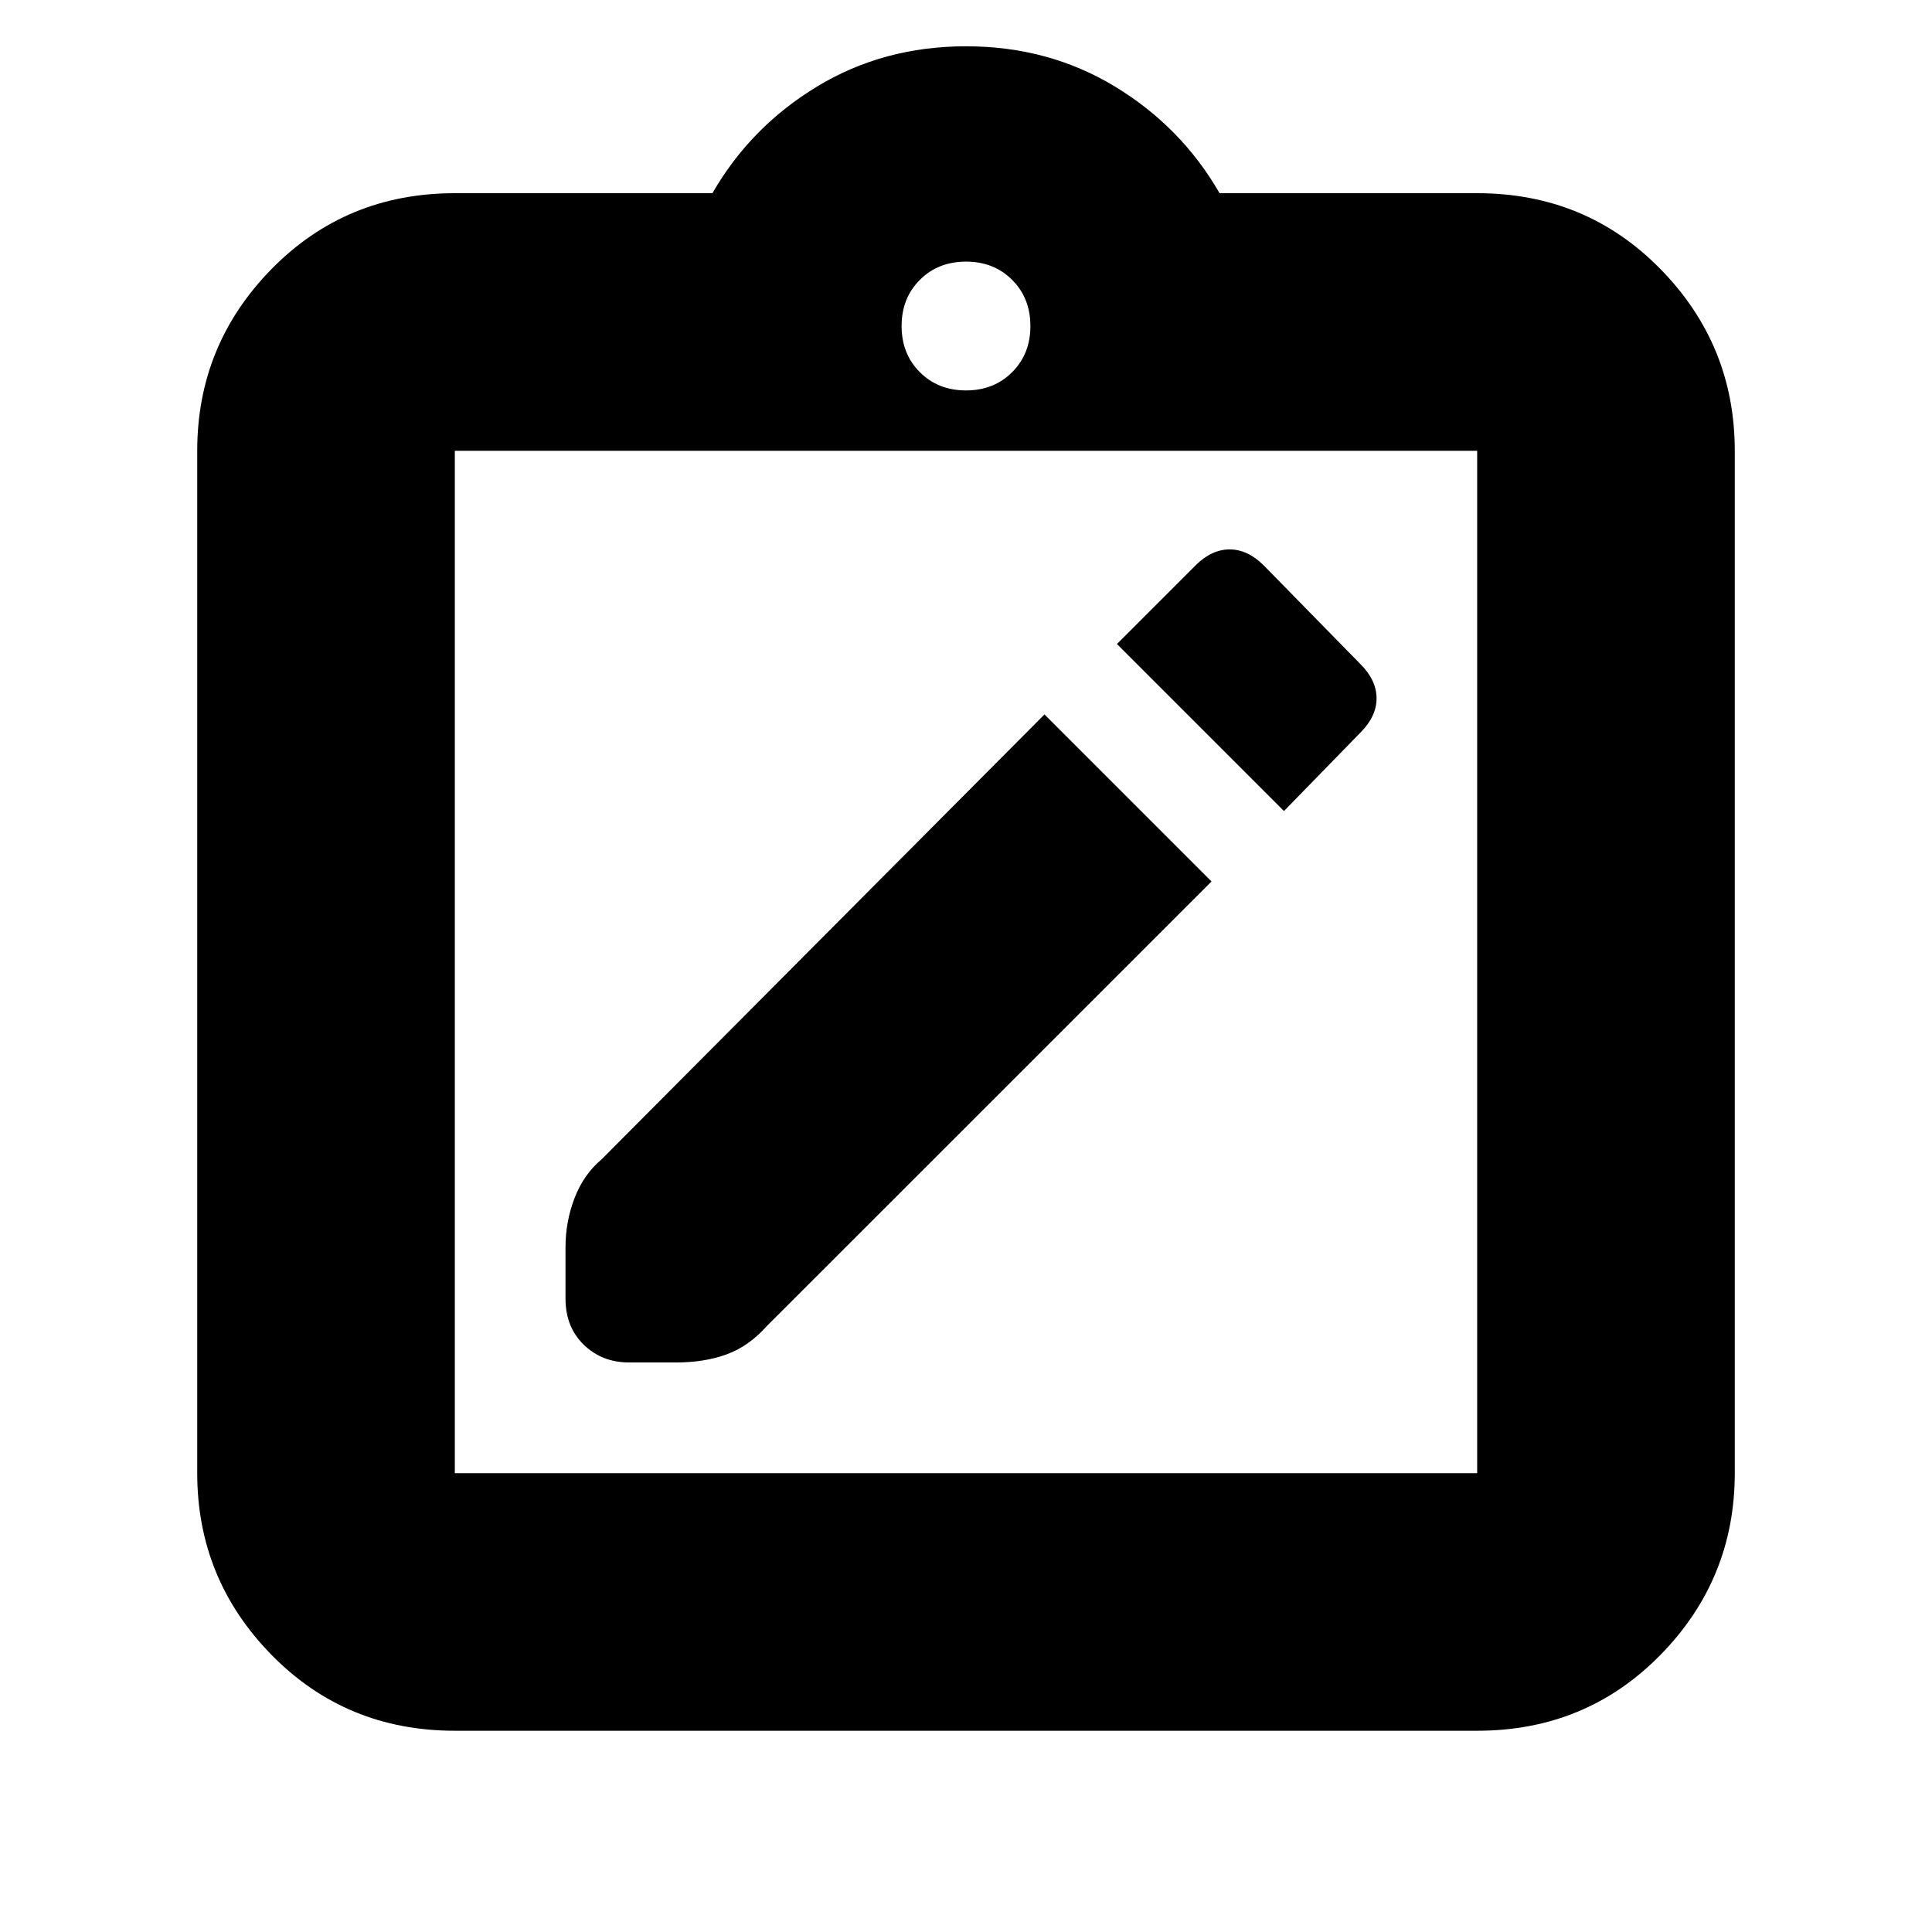 <svg xmlns="http://www.w3.org/2000/svg" height="20" viewBox="0 -960 960 960" width="20"><path d="M226-100q-54.07 0-91.04-37.66Q98-175.32 98-228v-508q0-52.67 36.96-90.34Q171.93-864 226-864h128q19-33 52-53t74-20q41 0 74 20t52 53h128q54.08 0 91.04 37.66Q862-788.67 862-736v508q0 52.68-36.96 90.34Q788.08-100 734-100H226Zm0-128h508v-508H226v508Zm254-538q13.87 0 22.93-9.07Q512-784.13 512-798t-9.07-22.93Q493.87-830 480-830t-22.93 9.07Q448-811.87 448-798t9.07 22.93Q466.13-766 480-766ZM226-228v-508 508Zm86.58-55h23.36q14.06 0 25.06-4 11-4 19.91-13.96L602-522l-83-83-220 221q-9 7.57-13.5 19.29Q281-353 281-340.3v25.6q0 14.08 9.07 22.89 9.08 8.81 22.51 8.81ZM638-557l38-39q8-8 8-17t-8-17l-48-49q-8-8-17-8t-17 8l-39 39 83 83Z"/></svg>